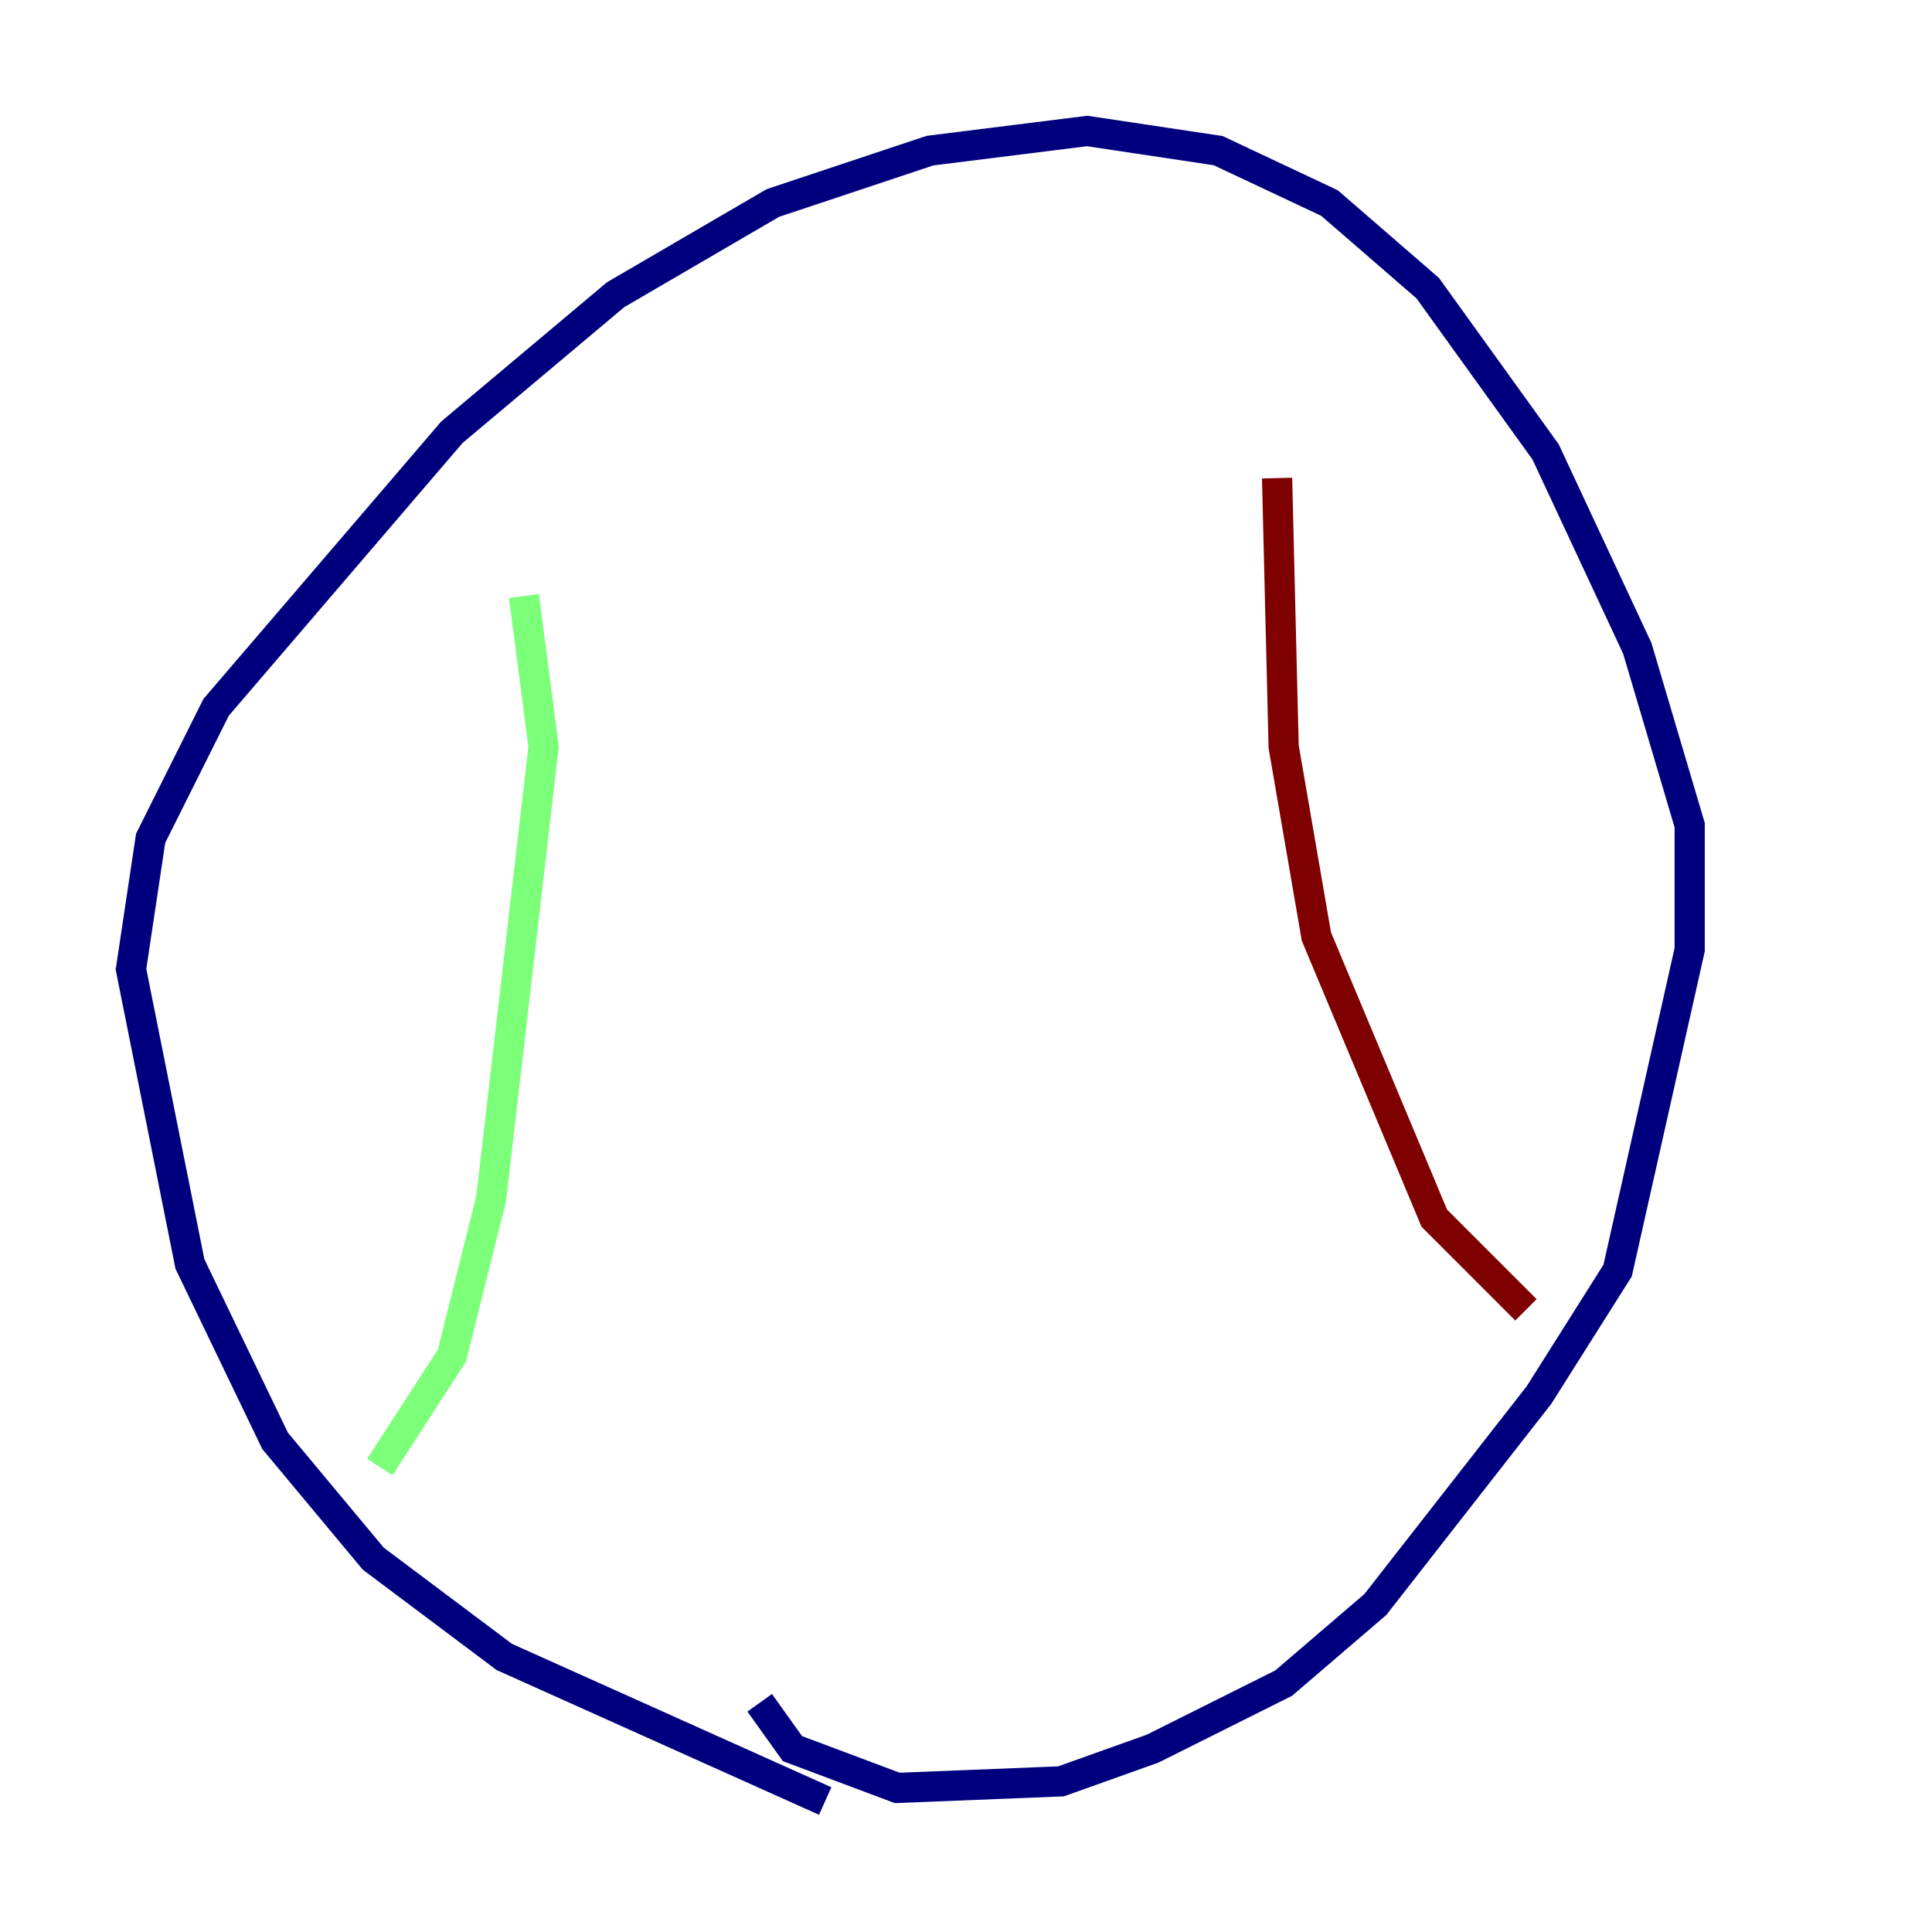 <?xml version="1.0" encoding="utf-8" ?>
<svg baseProfile="tiny" height="128" version="1.2" viewBox="0,0,128,128" width="128" xmlns="http://www.w3.org/2000/svg" xmlns:ev="http://www.w3.org/2001/xml-events" xmlns:xlink="http://www.w3.org/1999/xlink"><defs /><polyline fill="none" points="54.671,119.322 33.41,109.776 24.732,103.268 18.224,95.458 12.583,83.742 8.678,64.217 9.98,55.539 14.319,46.861 29.939,28.637 40.786,19.525 51.2,13.451 61.614,9.98 72.027,8.678 80.705,9.98 88.081,13.451 94.59,19.091 102.4,29.939 108.475,42.956 111.946,54.671 111.946,62.915 107.173,84.176 101.966,92.42 91.119,106.305 85.044,111.512 76.366,115.851 70.291,118.02 59.444,118.454 52.502,115.851 50.332,112.814" stroke="#00007f" stroke-width="2" /><polyline fill="none" points="34.712,39.485 36.014,49.464 32.542,79.403 29.939,89.817 25.166,97.193" stroke="#7cff79" stroke-width="2" /><polyline fill="none" points="84.61,31.675 85.044,49.464 87.214,62.047 95.024,80.705 101.098,86.78" stroke="#7f0000" stroke-width="2" /></svg>